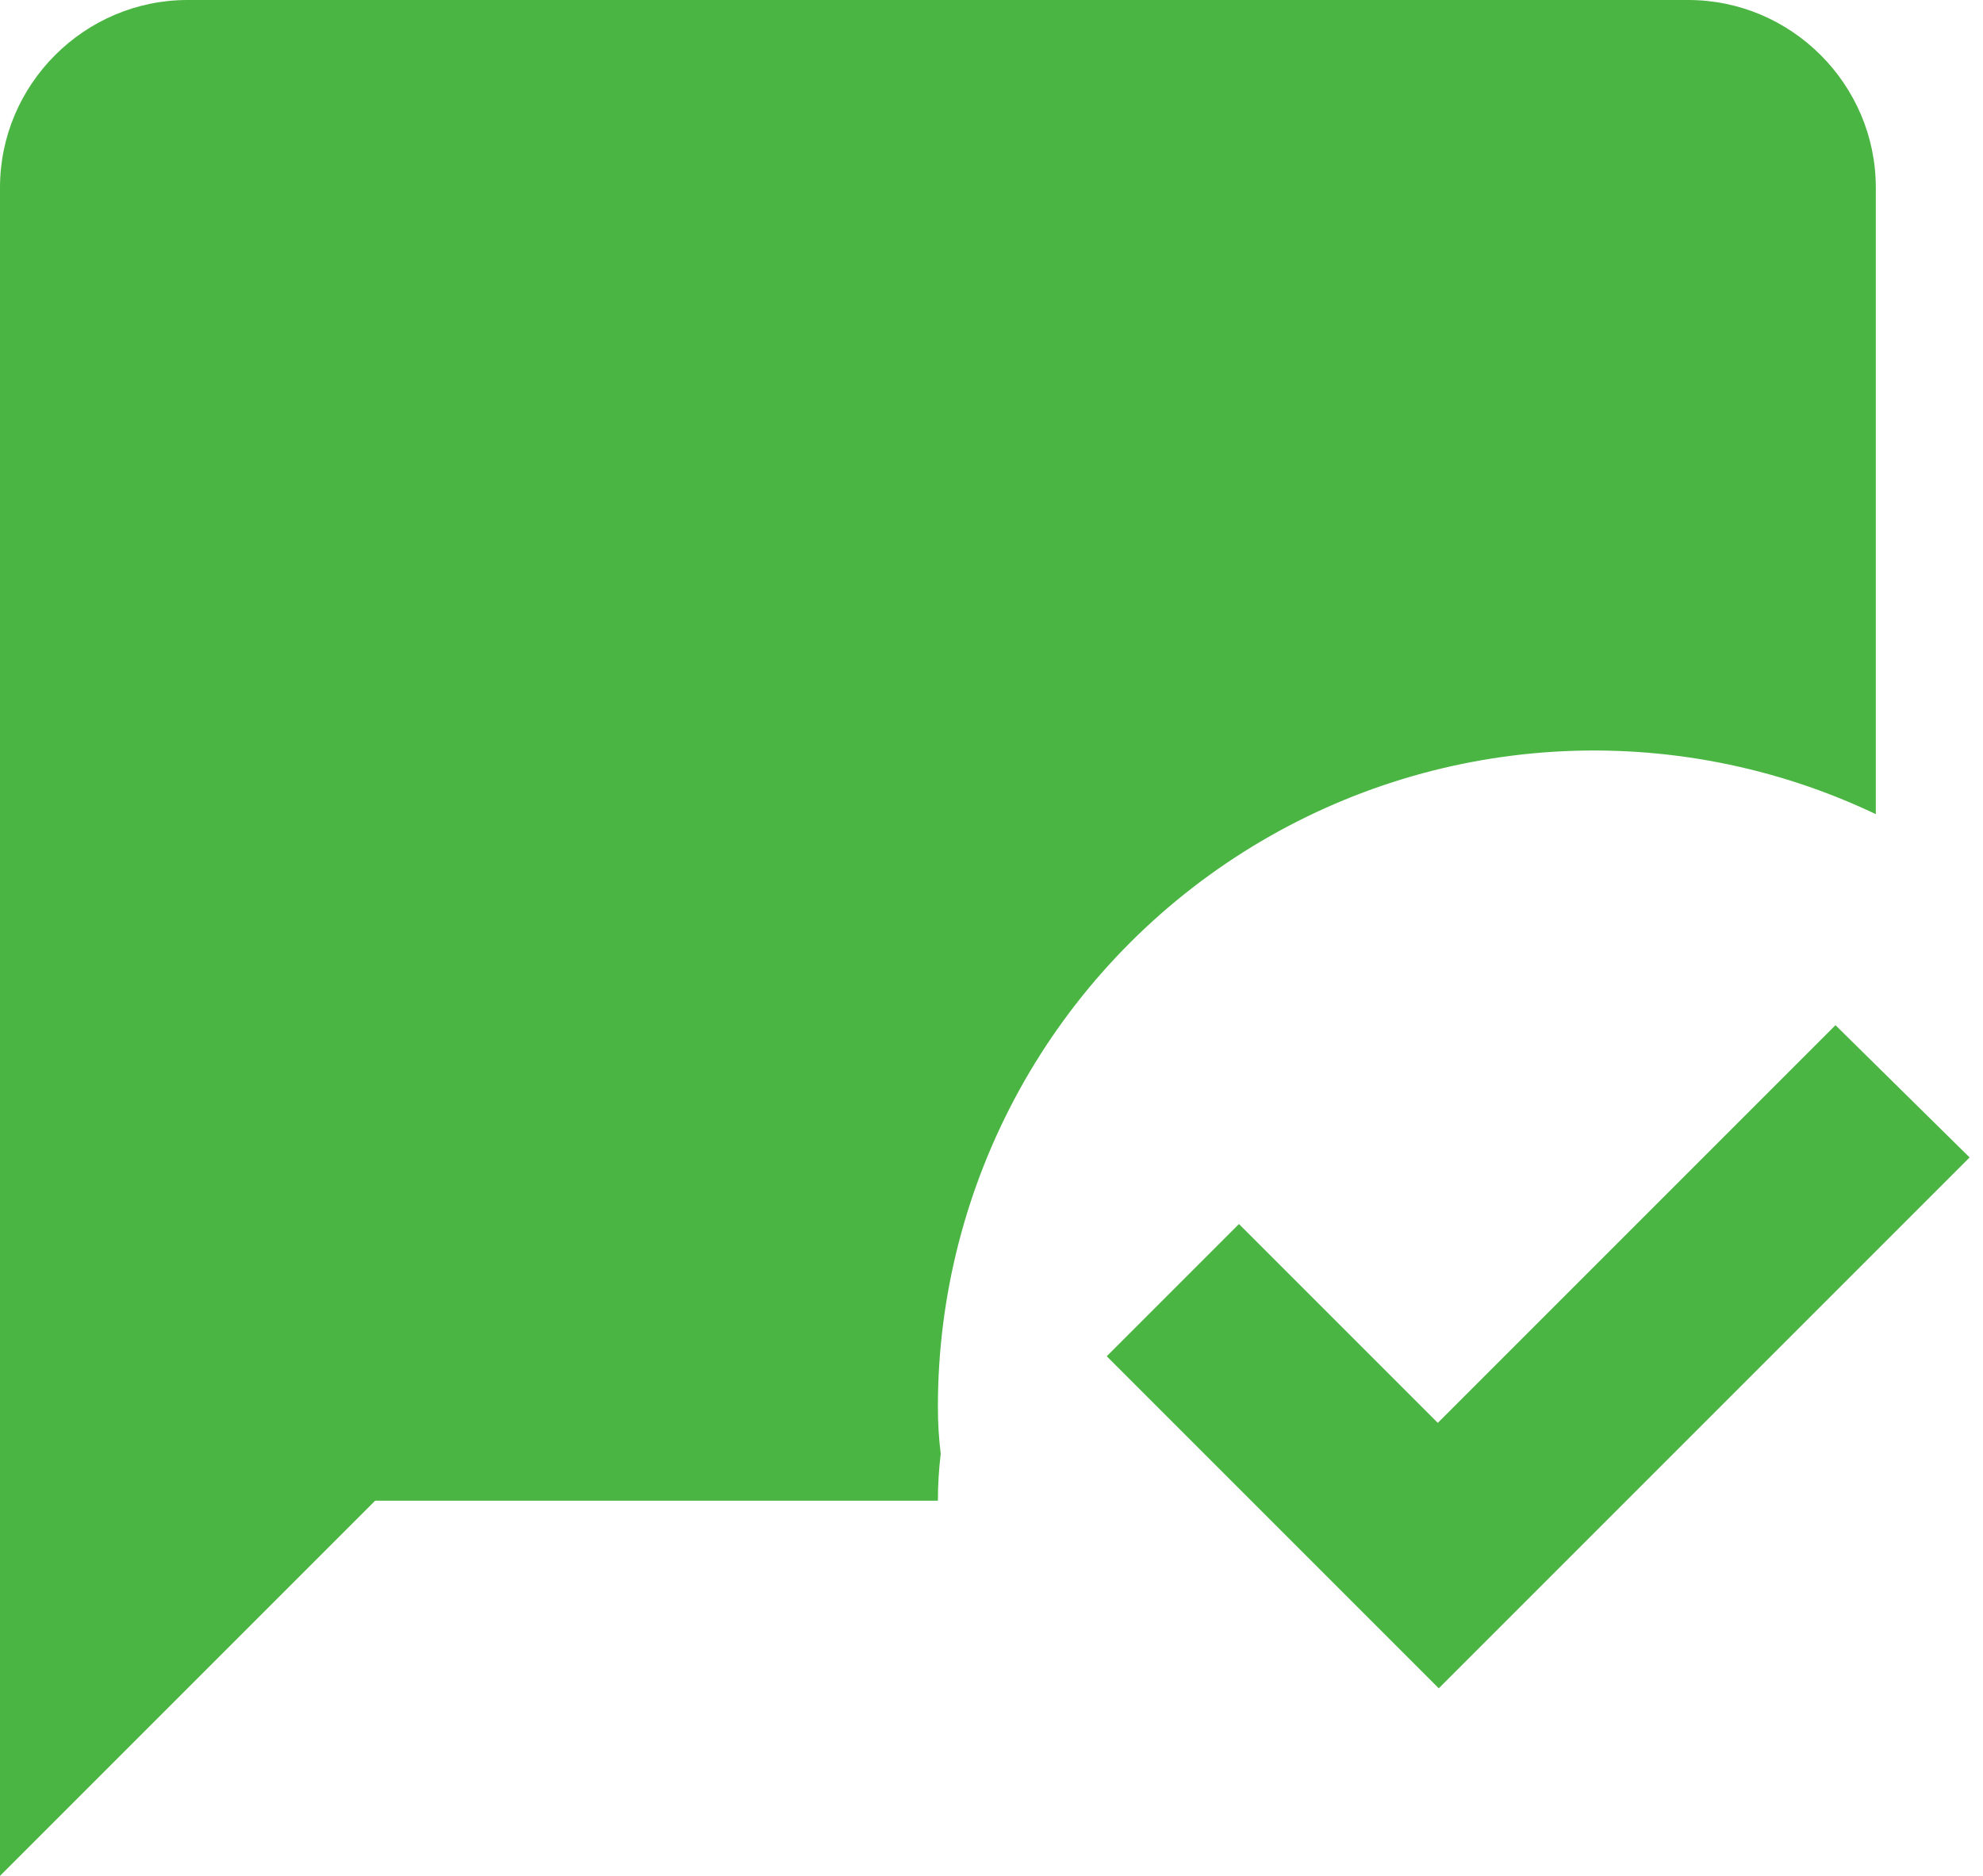 <svg width="74" height="70" viewBox="0 0 74 70" fill="none" xmlns="http://www.w3.org/2000/svg">
<path d="M53.69 63L41.3 50.61L46.235 45.675L53.655 53.095L68.495 38.255L73.5 43.19L53.69 63ZM35 52.5C34.998 48.366 36.043 44.3 38.036 40.679C40.03 37.058 42.909 34.001 46.403 31.793C49.897 29.584 53.893 28.297 58.02 28.049C62.146 27.802 66.267 28.604 70 30.38V7C70 3.15 66.85 0 63 0H7C3.15 0 0 3.15 0 7V70L14 56H35C35 55.405 35.035 54.845 35.105 54.25C35.034 53.669 34.999 53.085 35 52.5V52.5Z" fill="#4BB543"/>
</svg>
